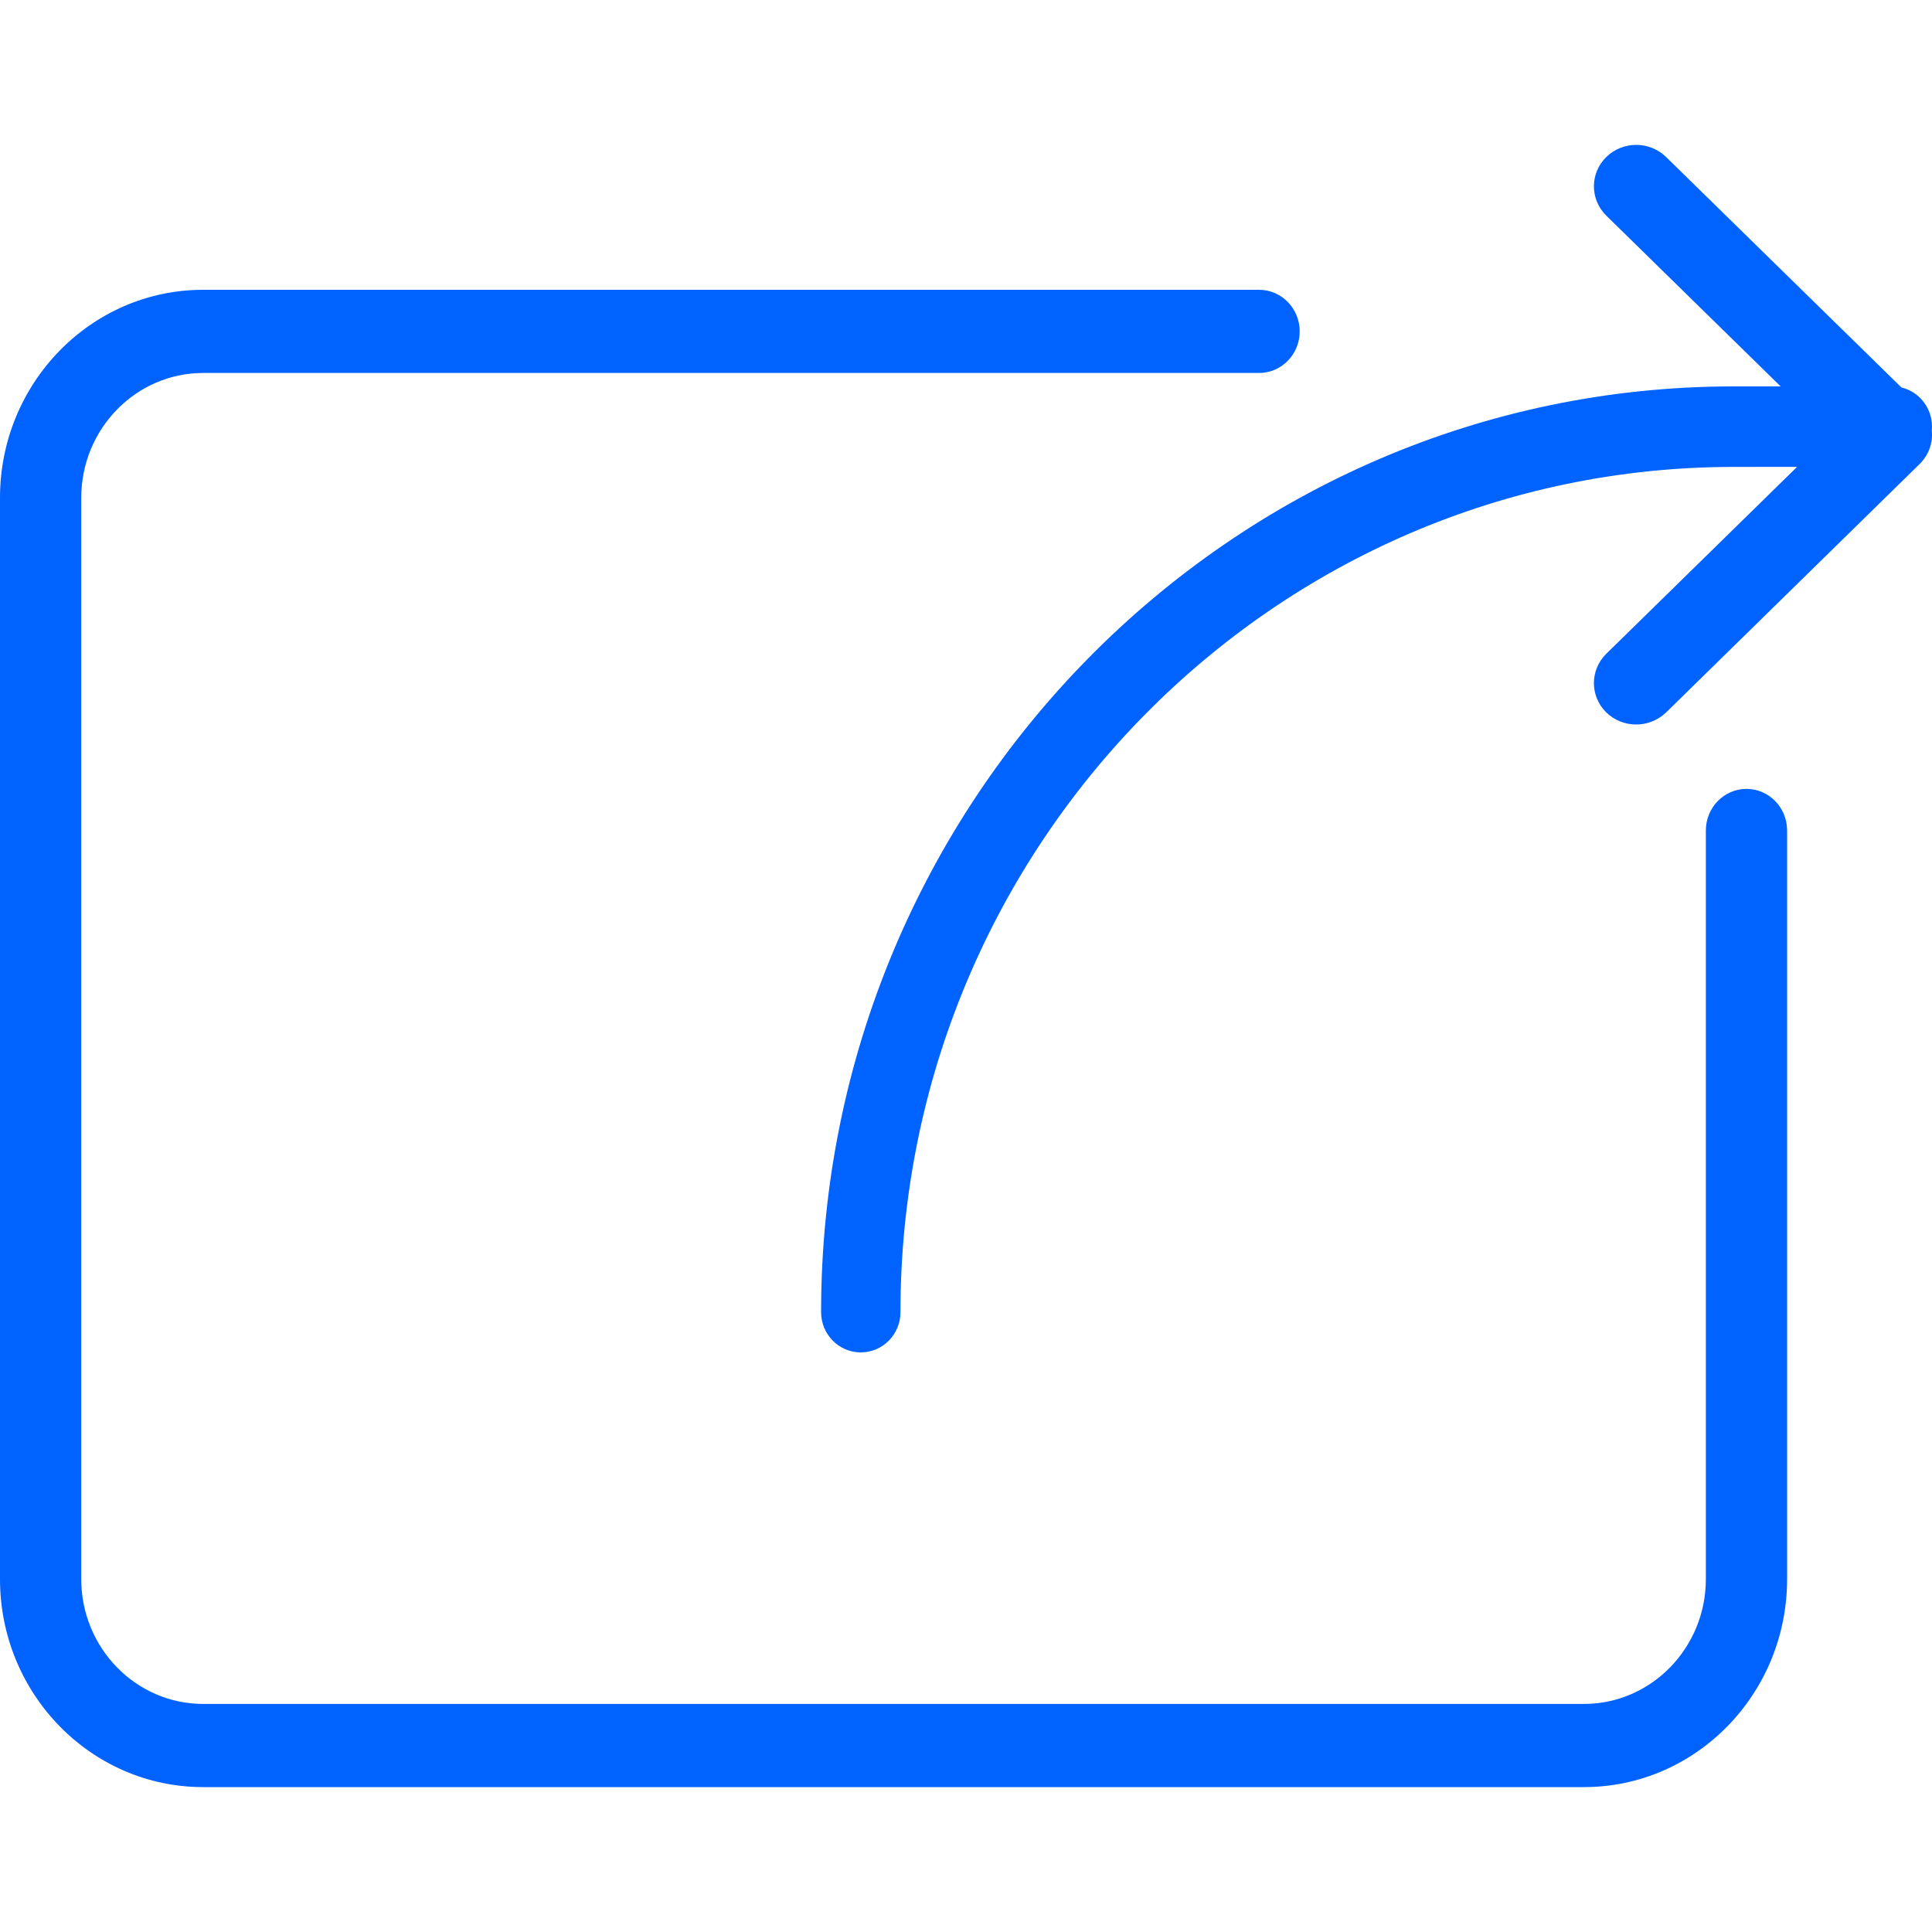 <?xml version="1.0" encoding="UTF-8"?>
<svg width="40px" height="40px" viewBox="0 0 40 40" version="1.1" xmlns="http://www.w3.org/2000/svg" xmlns:xlink="http://www.w3.org/1999/xlink">
    <title>WebURL</title>
    <g id="WebURL" stroke="none" stroke-width="1" fill="none" fill-rule="evenodd">
        <path d="M26.068,6 C26.532,6 26.909,6.386 26.909,6.861 C26.909,7.336 26.532,7.722 26.068,7.722 L4.205,7.722 C2.814,7.722 1.682,8.881 1.682,10.306 L1.682,32.694 C1.682,34.119 2.814,35.278 4.205,35.278 L32.795,35.278 C34.186,35.278 35.318,34.119 35.318,32.694 L35.318,17.194 C35.318,16.719 35.695,16.333 36.159,16.333 C36.623,16.333 37,16.719 37,17.194 L37,32.694 C37,35.069 35.115,37 32.795,37 L4.205,37 C1.885,37 0,35.069 0,32.694 L0,10.306 C0,7.931 1.885,6 4.205,6 L26.068,6 Z M34.495,3.251 L39.367,8.022 C39.73,8.109 40,8.439 40,8.833 L39.996,8.919 C40.02,9.164 39.936,9.418 39.744,9.607 L34.495,14.75 C34.323,14.916 34.099,15 33.875,15 C33.651,15 33.427,14.916 33.256,14.75 C32.915,14.414 32.915,13.872 33.256,13.536 L37.207,9.666 L35.893,9.667 C26.381,9.667 18.643,17.517 18.643,27.167 C18.643,27.627 18.275,28 17.821,28 C17.368,28 17,27.627 17,27.167 C17,16.598 25.476,8 35.893,8 L36.866,8 L33.256,4.464 C32.915,4.128 32.915,3.587 33.256,3.251 C33.599,2.916 34.152,2.916 34.495,3.251 Z" id="Combined-Shape" fill="#0062FF"></path>
    </g>
</svg>